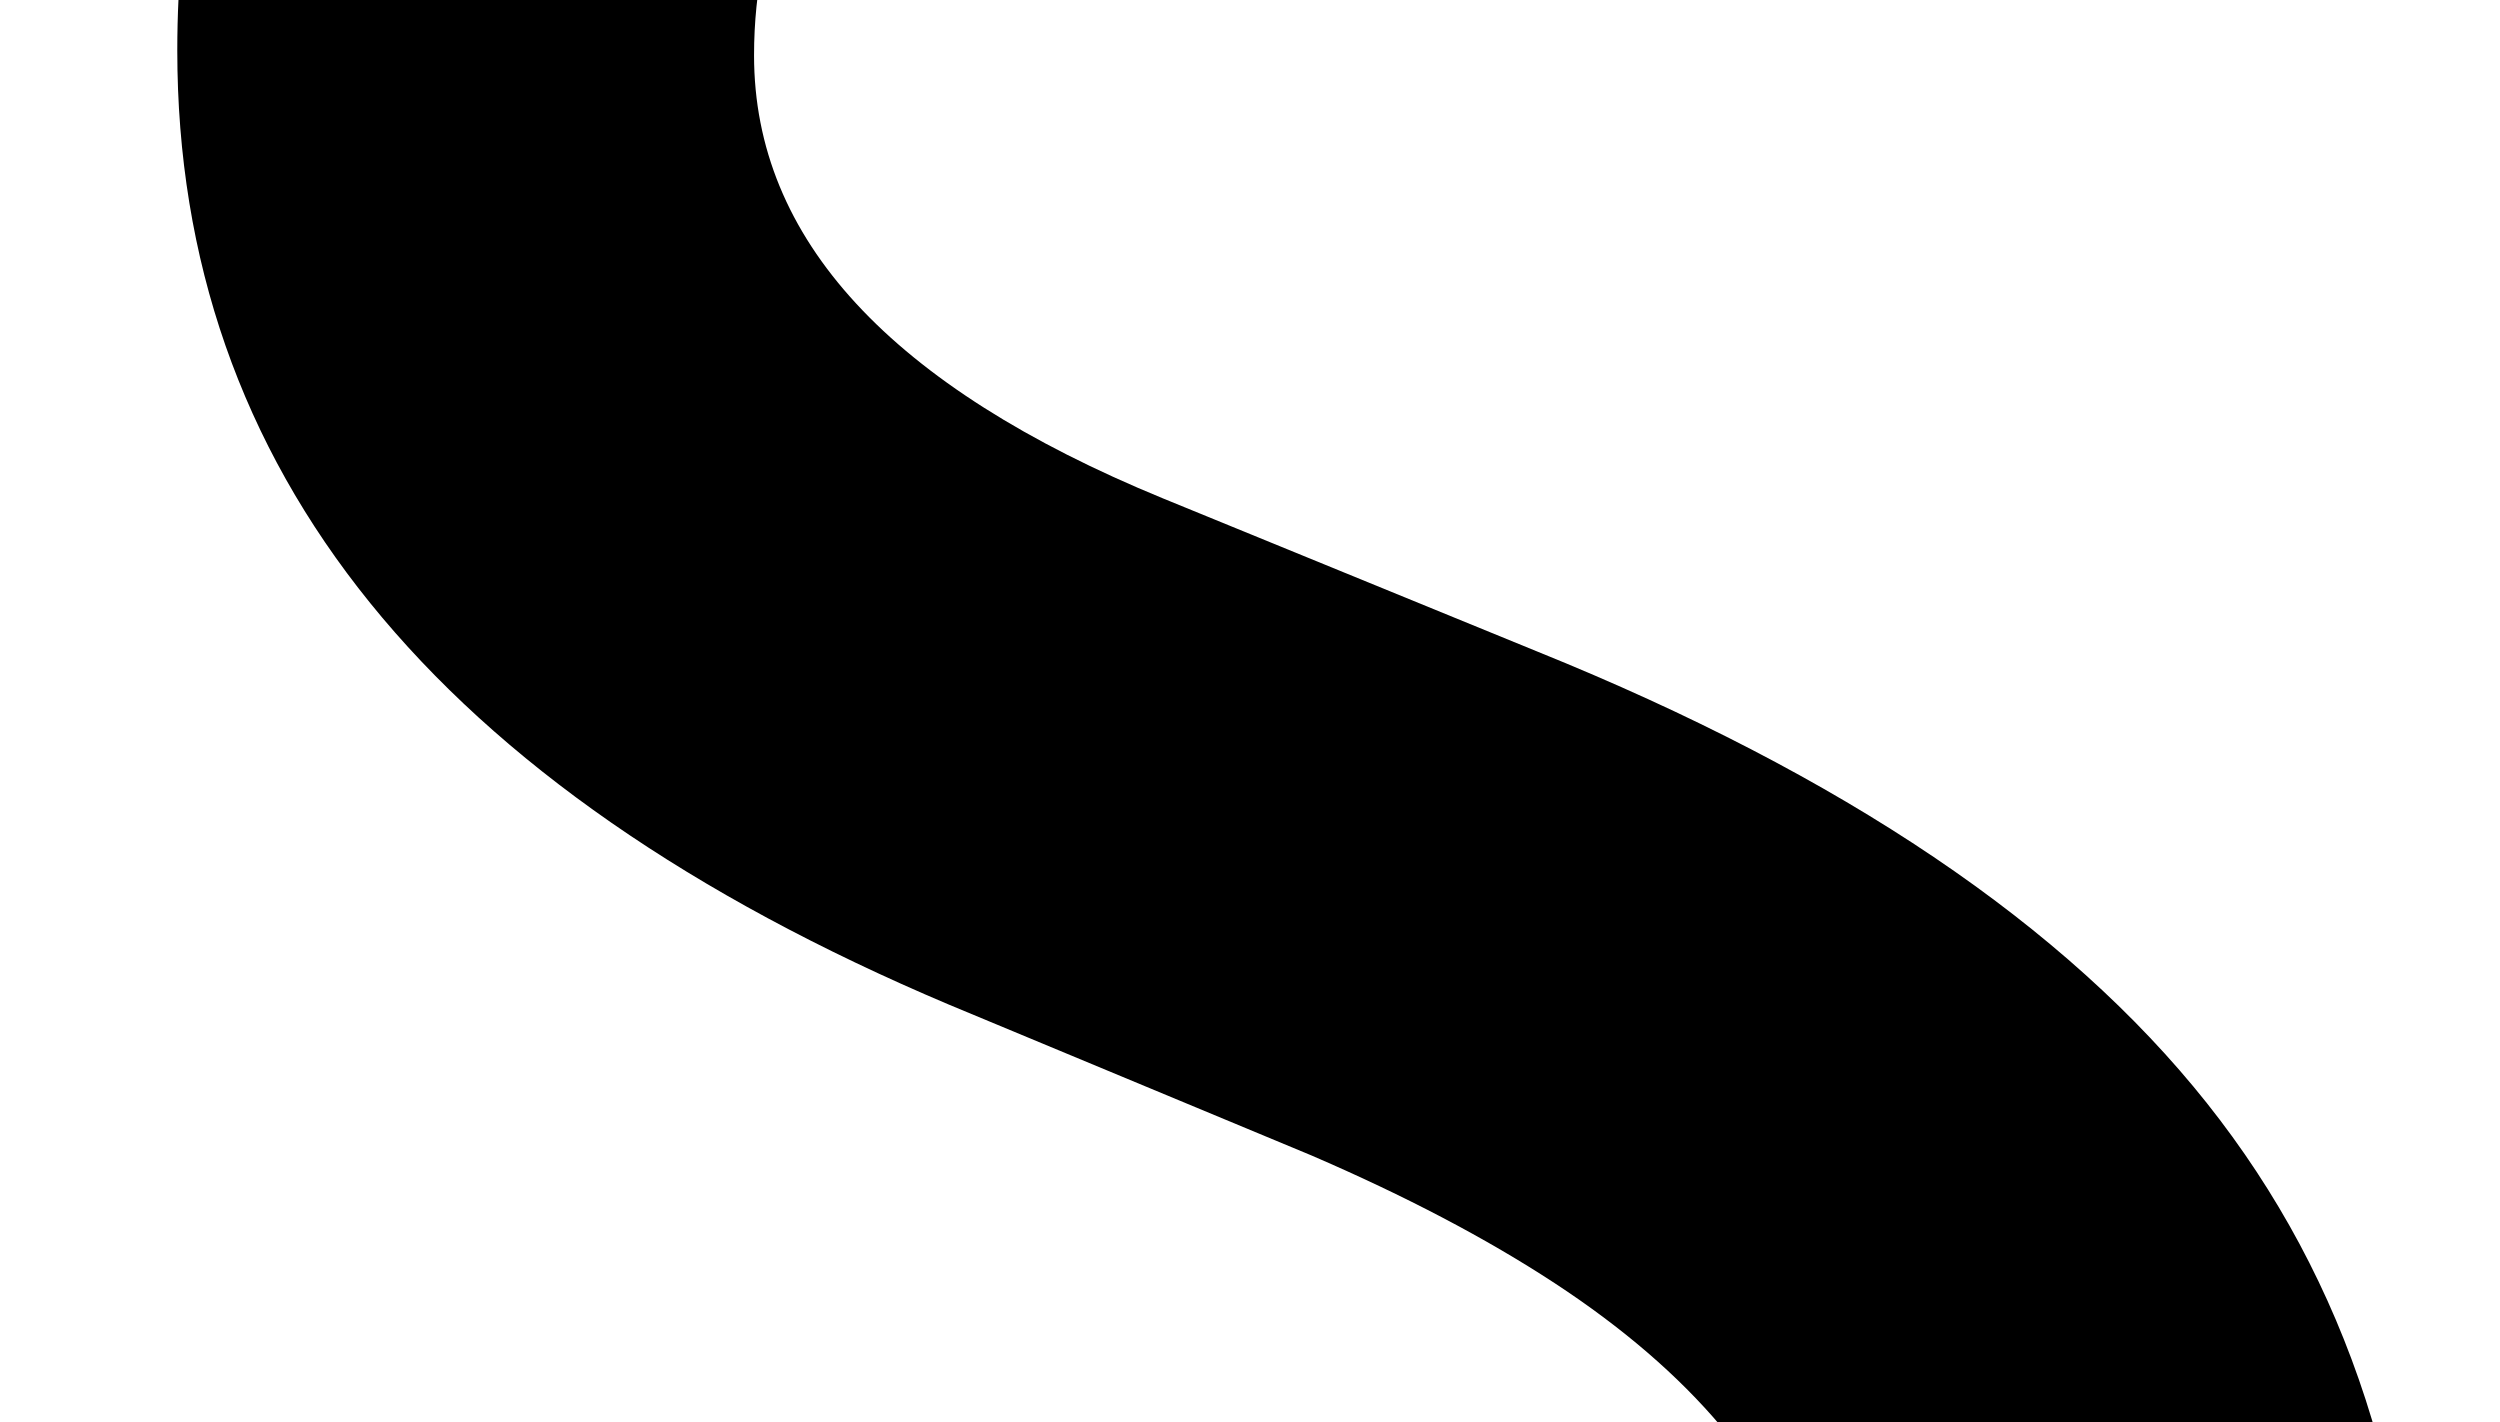<?xml version="1.0" encoding="UTF-8" standalone="no"?><!DOCTYPE svg PUBLIC "-//W3C//DTD SVG 1.1//EN" "http://www.w3.org/Graphics/SVG/1.1/DTD/svg11.dtd"><svg width="100%" height="100%" viewBox="0 0 58 33" version="1.1" xmlns="http://www.w3.org/2000/svg" xmlns:xlink="http://www.w3.org/1999/xlink" xml:space="preserve" xmlns:serif="http://www.serif.com/" style="fill-rule:evenodd;clip-rule:evenodd;stroke-linejoin:round;stroke-miterlimit:1.414;"><path d="M53.853,-7.239l-10.671,6.323c-1.995,-3.462 -3.895,-5.721 -5.702,-6.775c-1.882,-1.204 -4.31,-1.806 -7.283,-1.806c-3.651,0 -6.681,1.035 -9.09,3.105c-2.409,2.032 -3.613,4.592 -3.613,7.678c0,4.253 3.161,7.679 9.485,10.276l8.694,3.557c7.076,2.86 12.252,6.351 15.526,10.473c3.275,4.121 4.912,9.174 4.912,15.159c0,8.017 -2.672,14.641 -8.017,19.873c-5.382,5.269 -12.063,7.904 -20.043,7.904c-7.565,0 -13.813,-2.239 -18.744,-6.718c-4.855,-4.48 -7.885,-10.784 -9.09,-18.914l13.325,-2.936c0.602,5.119 1.656,8.657 3.161,10.614c2.71,3.764 6.662,5.646 11.856,5.646c4.103,0 7.509,-1.374 10.219,-4.121c2.71,-2.748 4.065,-6.23 4.065,-10.445c0,-1.694 -0.235,-3.246 -0.705,-4.658c-0.471,-1.411 -1.205,-2.71 -2.202,-3.896c-0.998,-1.185 -2.287,-2.295 -3.868,-3.331c-1.58,-1.035 -3.462,-2.023 -5.645,-2.964l-8.413,-3.5c-11.931,-5.044 -17.897,-12.421 -17.897,-22.132c0,-6.549 2.503,-12.025 7.509,-16.429c5.006,-4.441 11.235,-6.662 18.688,-6.662c10.049,0 17.897,4.893 23.543,14.679Z" style="fill-rule:nonzero;"/></svg>